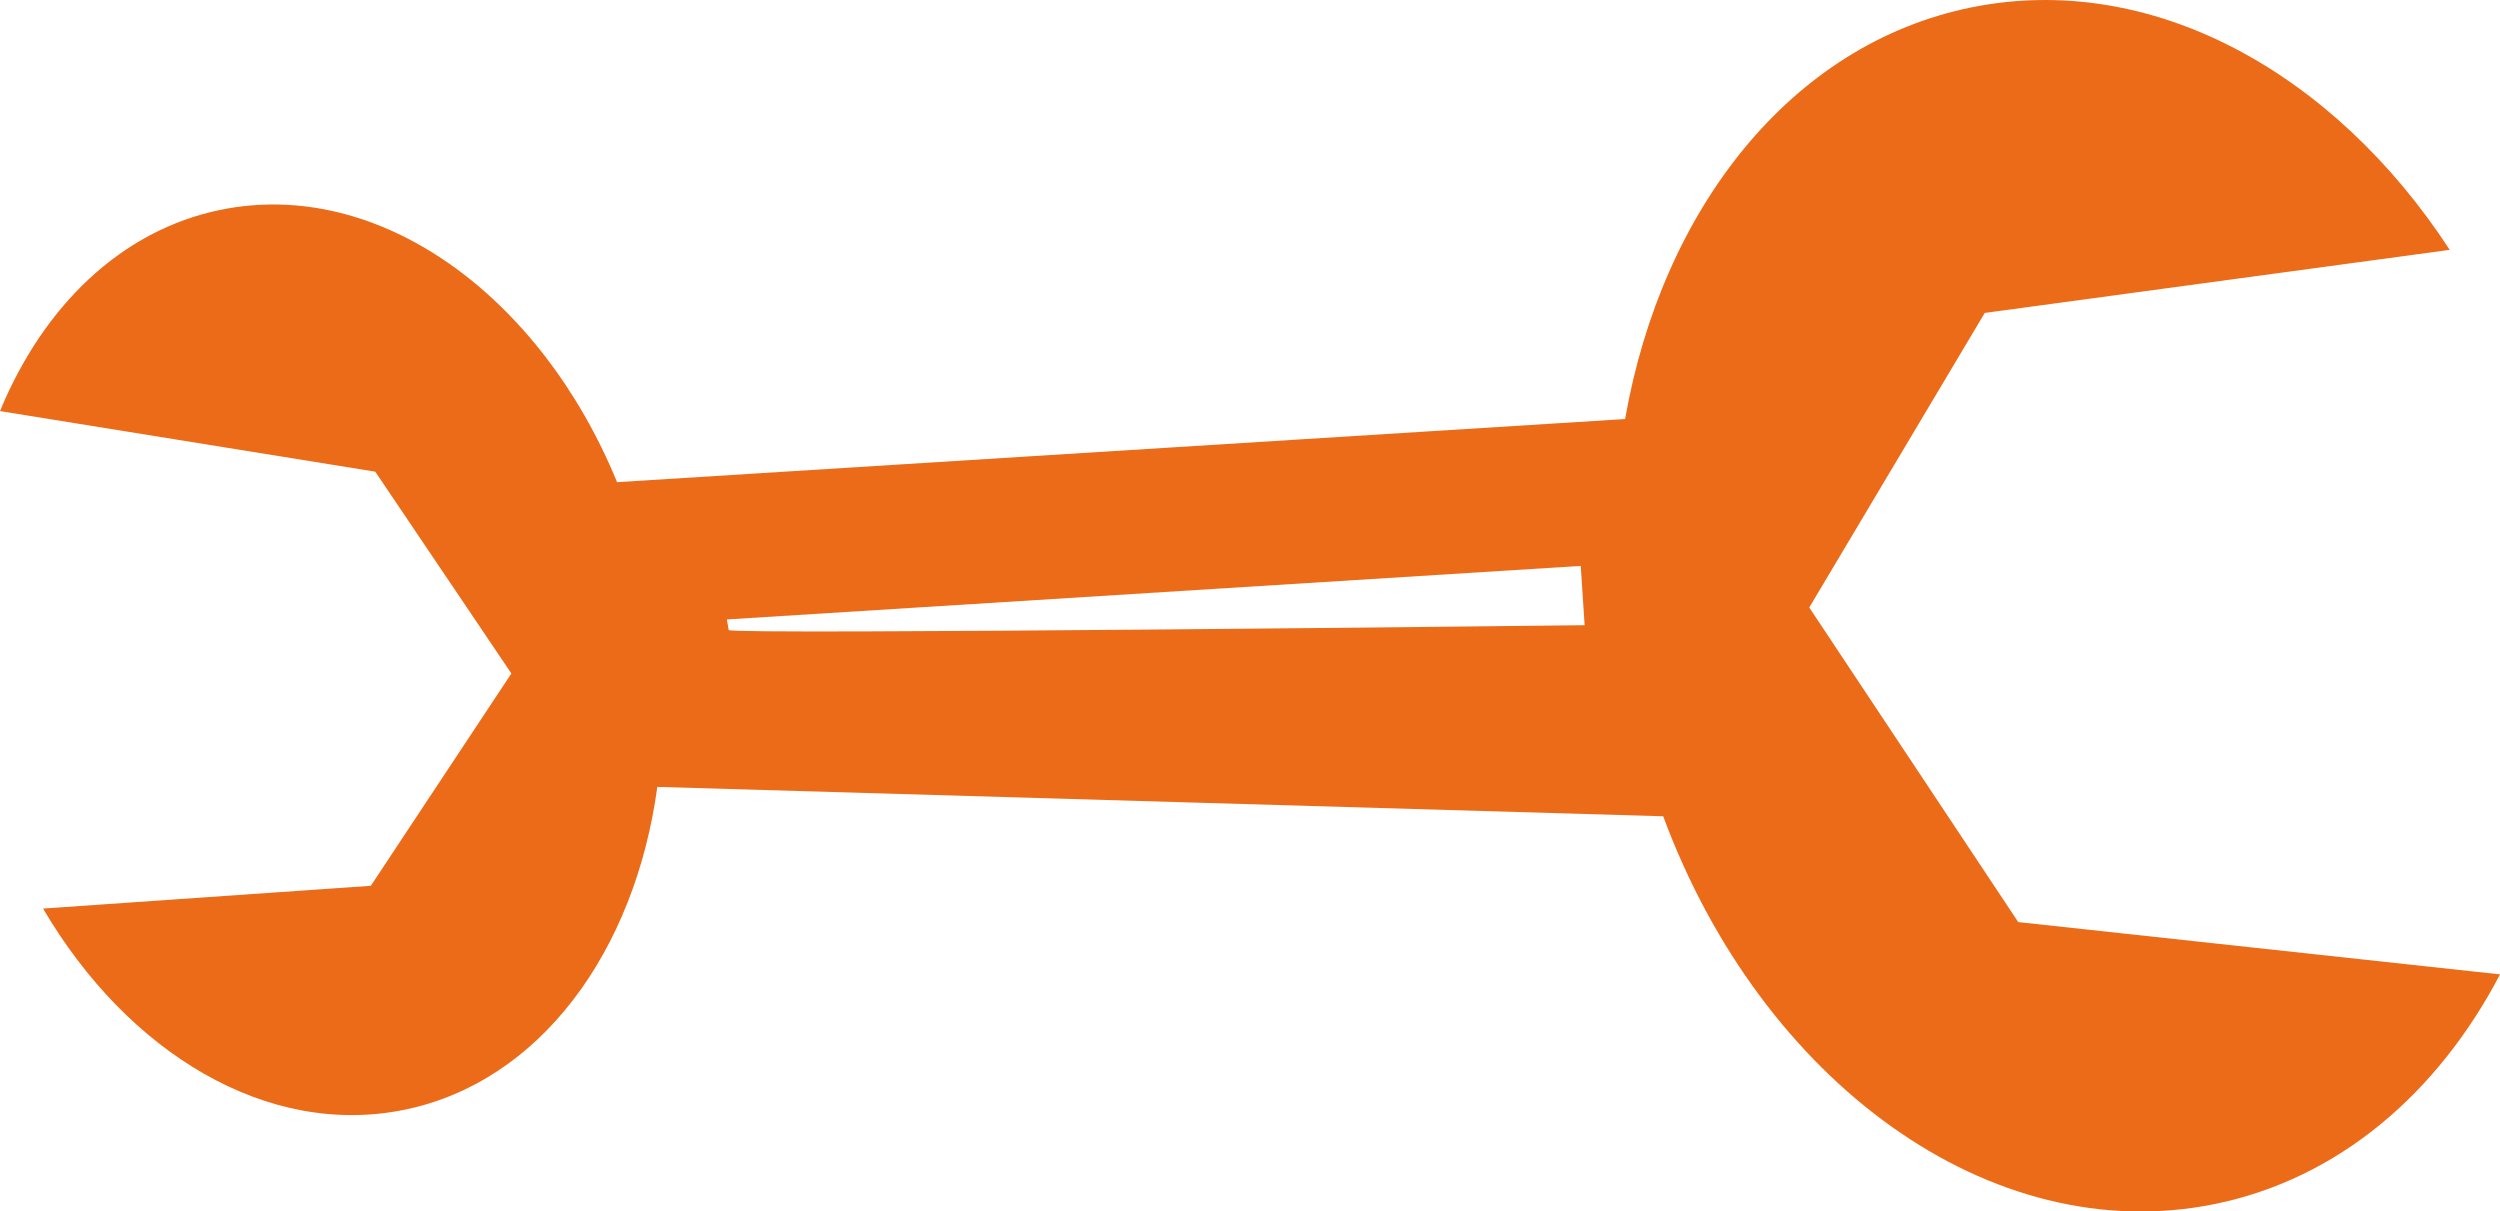 <svg version="1.1" id="图层_1" x="0px" y="0px" width="107.558px" height="52.122px" viewBox="0 0 107.558 52.122" enable-background="new 0 0 107.558 52.122" xml:space="preserve" xmlns="http://www.w3.org/2000/svg" xmlns:xlink="http://www.w3.org/1999/xlink" xmlns:xml="http://www.w3.org/XML/1998/namespace">
  <path fill="#EC6B18" d="M77.84,26.136l7.55-12.673l20.005-2.714C100.4,3.087,92.535-1.255,84.797,0.322
	C77.044,1.902,71.5,9,69.917,18.029l-43.368,2.715C23.24,12.69,16.291,7.641,9.499,9.026C5.199,9.902,1.856,13.19,0,17.686
	l16.145,2.607l5.856,8.683l-6.047,9.134L1.853,39.089c3.653,6.226,9.657,9.857,15.539,8.658c5.839-1.19,9.924-6.808,10.888-13.892
	l43.276,1.264C75.782,46.53,85.637,53.768,95.291,51.8c5.316-1.083,9.591-4.764,12.268-9.879l-20.728-2.25L77.84,26.136z
	 M68.176,26.898c0,0-36.789,0.426-36.825,0.208c-0.025-0.152-0.052-0.304-0.079-0.456l36.737-2.303L68.176,26.898z" class="color c1"/>
</svg>